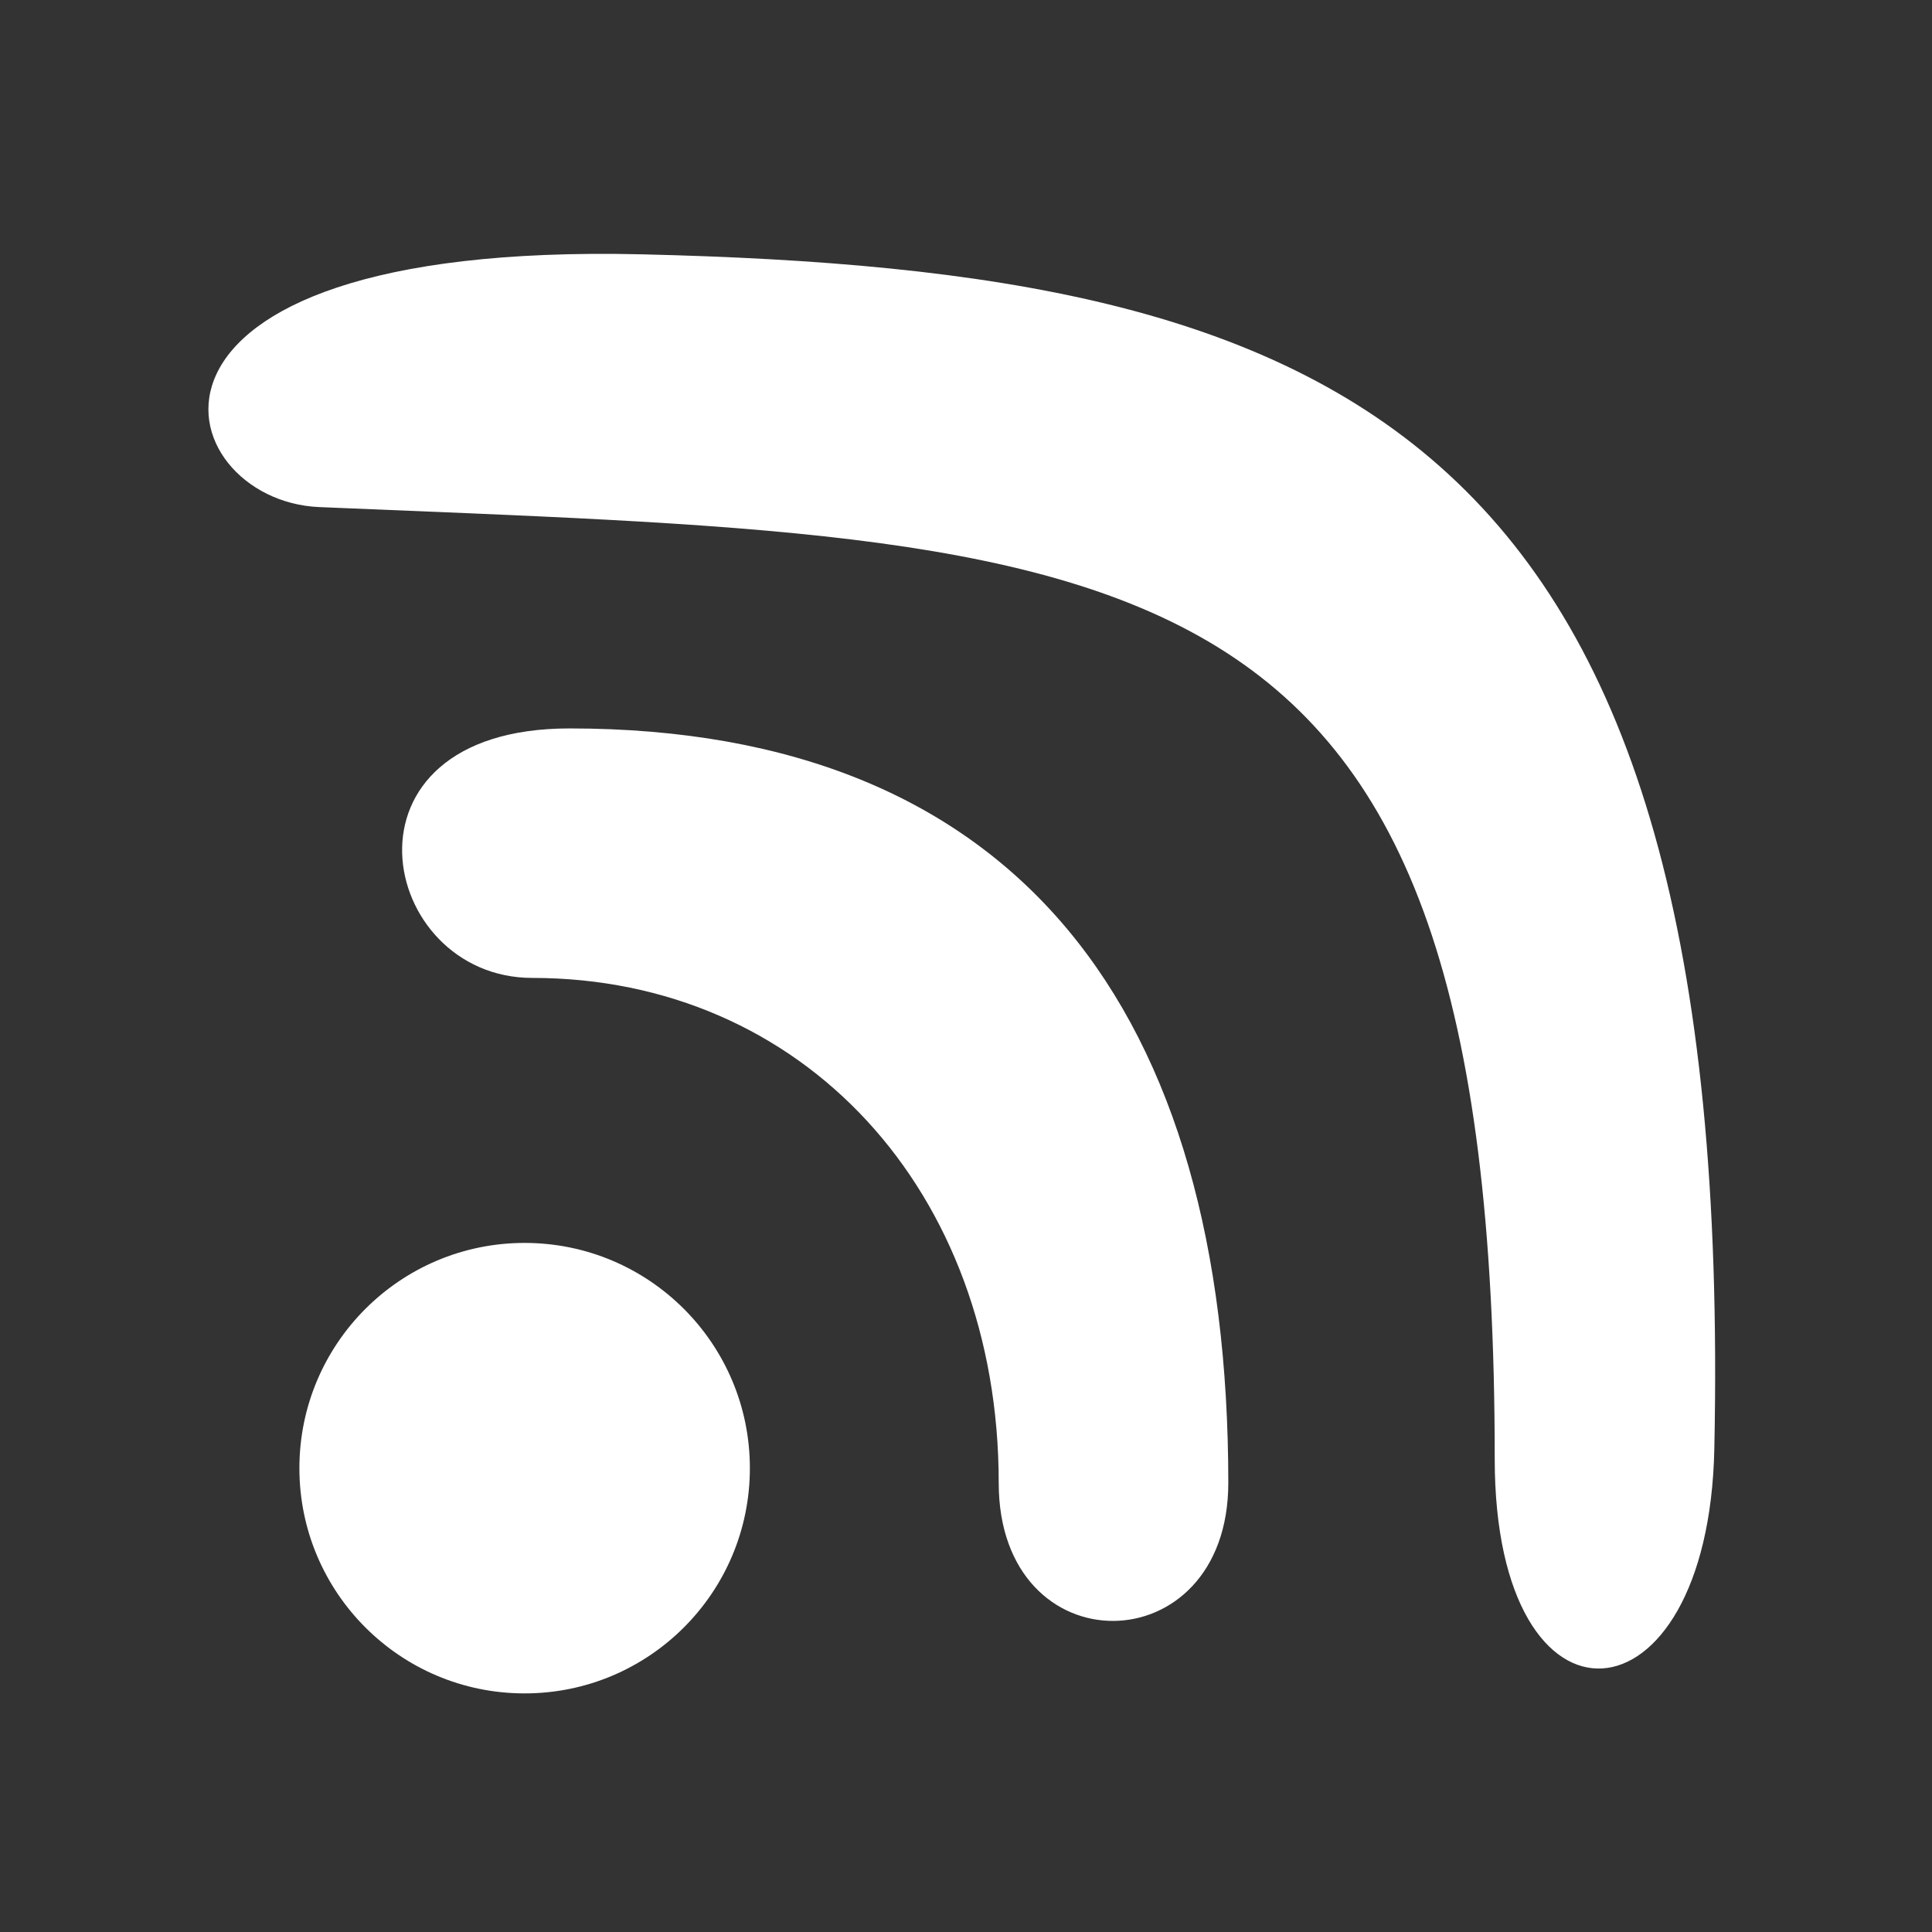 <svg xmlns="http://www.w3.org/2000/svg" xmlns:xlink="http://www.w3.org/1999/xlink" preserveAspectRatio="xMidYMid" width="30" height="30" viewBox="0 0 30 30">
  <rect x="0" y="0" width="30" height="30" fill="#333333" stroke="none"/>
  <defs>
    <style>
      .cls-1 {
        fill: #fff;
        fill-rule: evenodd;
      }
    </style>
  </defs>
  <g id="artboard-1">
    <path d="M26.620,22.498 C26.529,26.896 23.210,27.139 23.210,22.656 C23.210,8.207 17.821,8.412 4.957,7.874 C2.608,7.775 1.395,3.749 9.960,3.949 C20.857,4.204 26.951,6.638 26.620,22.498 ZM8.146,19.300 C10.078,19.300 11.644,20.866 11.644,22.798 C11.644,24.729 10.078,26.295 8.146,26.295 C6.215,26.295 4.649,24.729 4.649,22.798 C4.649,20.866 6.215,19.300 8.146,19.300 ZM8.843,11.311 C15.823,11.311 19.073,15.726 19.073,23.026 C19.073,25.862 15.508,25.906 15.508,23.026 C15.508,18.491 12.468,15.185 8.264,15.185 C5.867,15.185 5.083,11.311 8.843,11.311 Z" class="cls-1"/>
  </g>
</svg>

